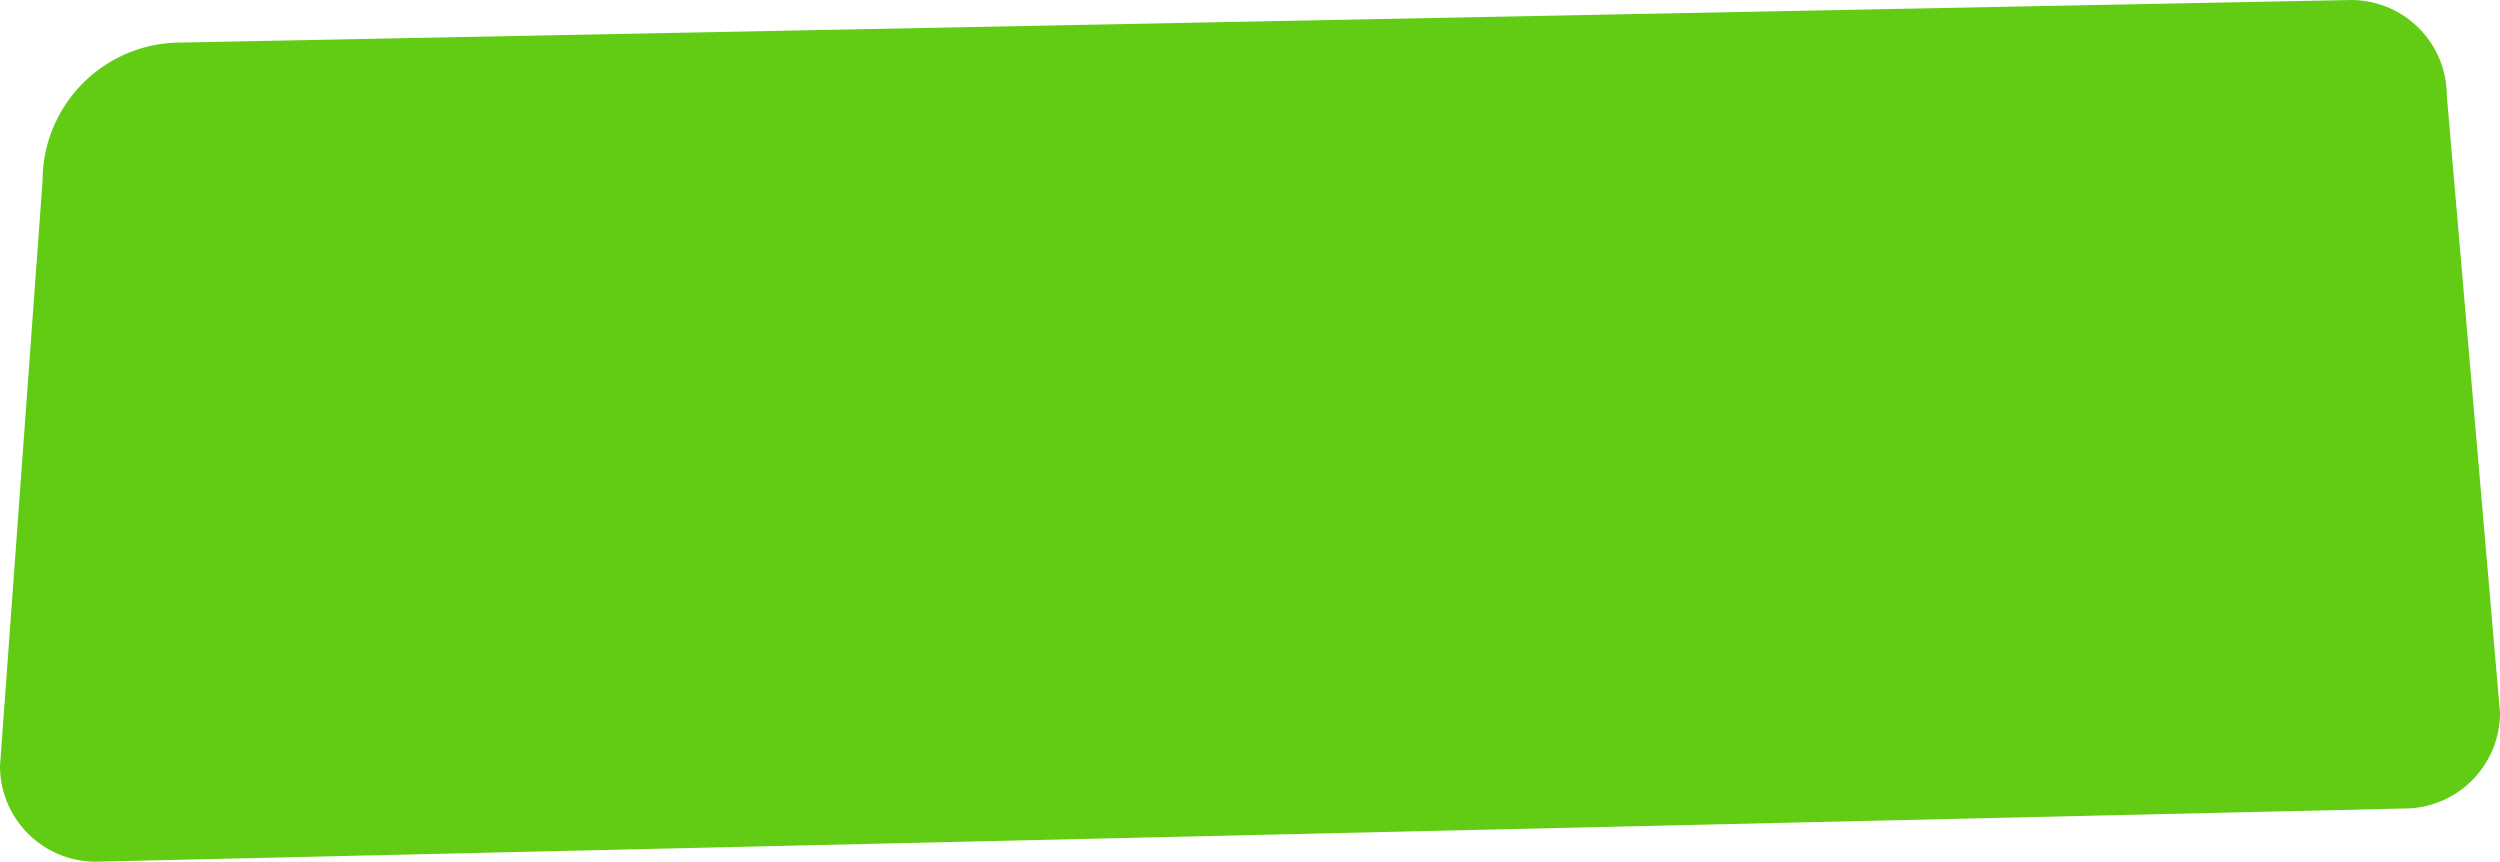 <svg xmlns="http://www.w3.org/2000/svg" viewBox="0 0 235 81">
  <defs>
    <style>
      .cls-1 {
        fill: #62cc14;
        fill-rule: evenodd;
      }
    </style>
  </defs>
  <title>btn</title>
  <g id="Слой_2" data-name="Слой 2">
    <g id="Слой_1-2" data-name="Слой 1">
      <path id="btn" class="cls-1" d="M17,4,221,0a9,9,0,0,1,9,9l5,58a9,9,0,0,1-9,9L9,81a9,9,0,0,1-9-9L4,17A13,13,0,0,1,17,4Z"/>
    </g>
  </g>
</svg>
